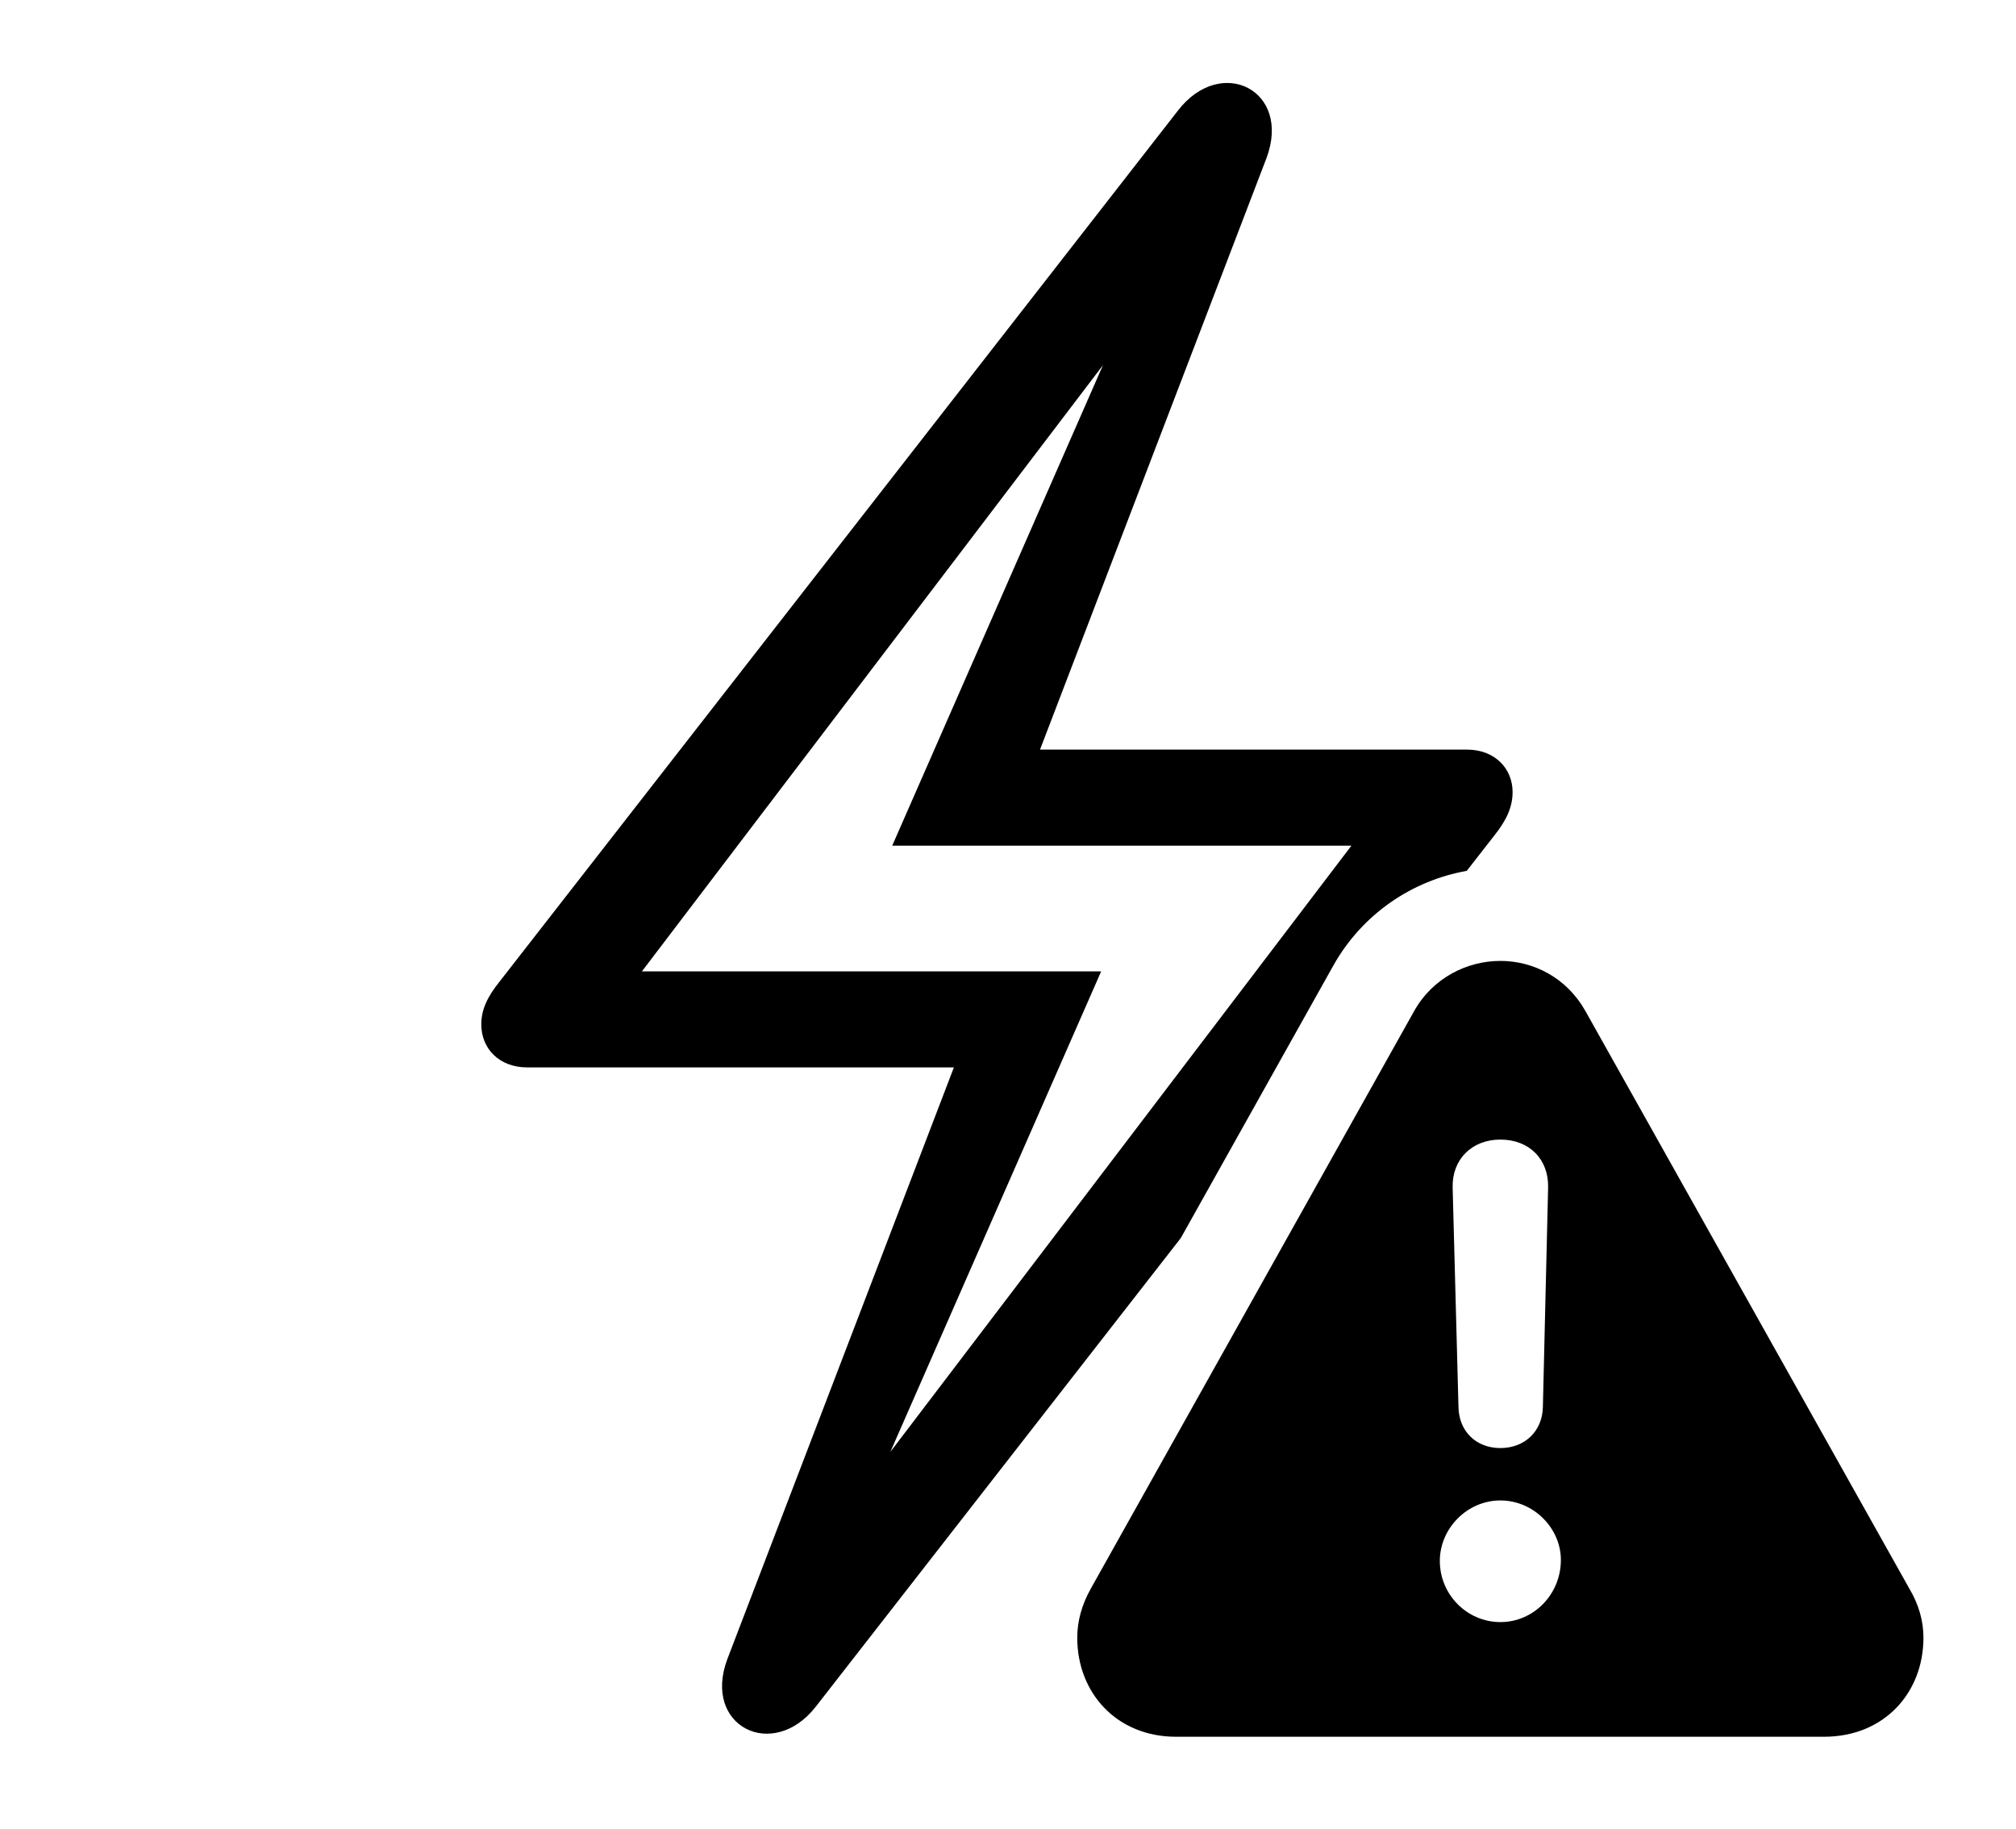 <svg version="1.1" xmlns="http://www.w3.org/2000/svg" xmlns:xlink="http://www.w3.org/1999/xlink" width="33.828" height="30.693" viewBox="0 0 33.828 30.693">
 <g>
  <rect height="30.693" opacity="0" width="33.828" x="0" y="0"/>
  <path d="M21.25 2.656L17.451 12.578L24.619 12.578C25.078 12.578 25.381 12.891 25.381 13.291C25.381 13.545 25.273 13.77 25.078 14.014L24.612 14.612C23.698 14.774 22.86 15.333 22.373 16.201L19.813 20.774L13.691 28.633C12.969 29.561 11.777 28.965 12.207 27.832L16.006 17.91L8.848 17.91C8.379 17.91 8.076 17.598 8.076 17.188C8.076 16.934 8.184 16.719 8.379 16.475L19.766 1.855C20.488 0.918 21.68 1.514 21.25 2.656ZM10.771 16.299L18.477 16.299L14.94 24.361L22.676 14.19L14.971 14.19L18.507 6.128Z" fill="currentColor"/>
  <path d="M26.602 16.963L32.041 26.66C32.197 26.924 32.275 27.197 32.275 27.48C32.275 28.398 31.621 29.141 30.605 29.141L19.736 29.141C18.73 29.141 18.076 28.398 18.076 27.48C18.076 27.197 18.154 26.924 18.301 26.66L23.73 16.963C24.043 16.406 24.619 16.123 25.176 16.123C25.732 16.123 26.289 16.406 26.602 16.963ZM24.16 26.191C24.16 26.758 24.619 27.217 25.176 27.217C25.732 27.217 26.182 26.758 26.191 26.191C26.201 25.654 25.742 25.176 25.176 25.176C24.619 25.176 24.16 25.645 24.16 26.191ZM24.375 19.922L24.473 23.613C24.482 24.014 24.766 24.297 25.176 24.297C25.586 24.297 25.879 24.014 25.889 23.613L25.977 19.922C25.986 19.453 25.664 19.121 25.176 19.121C24.697 19.121 24.365 19.453 24.375 19.922Z" fill="currentColor"/>
 </g>
</svg>
